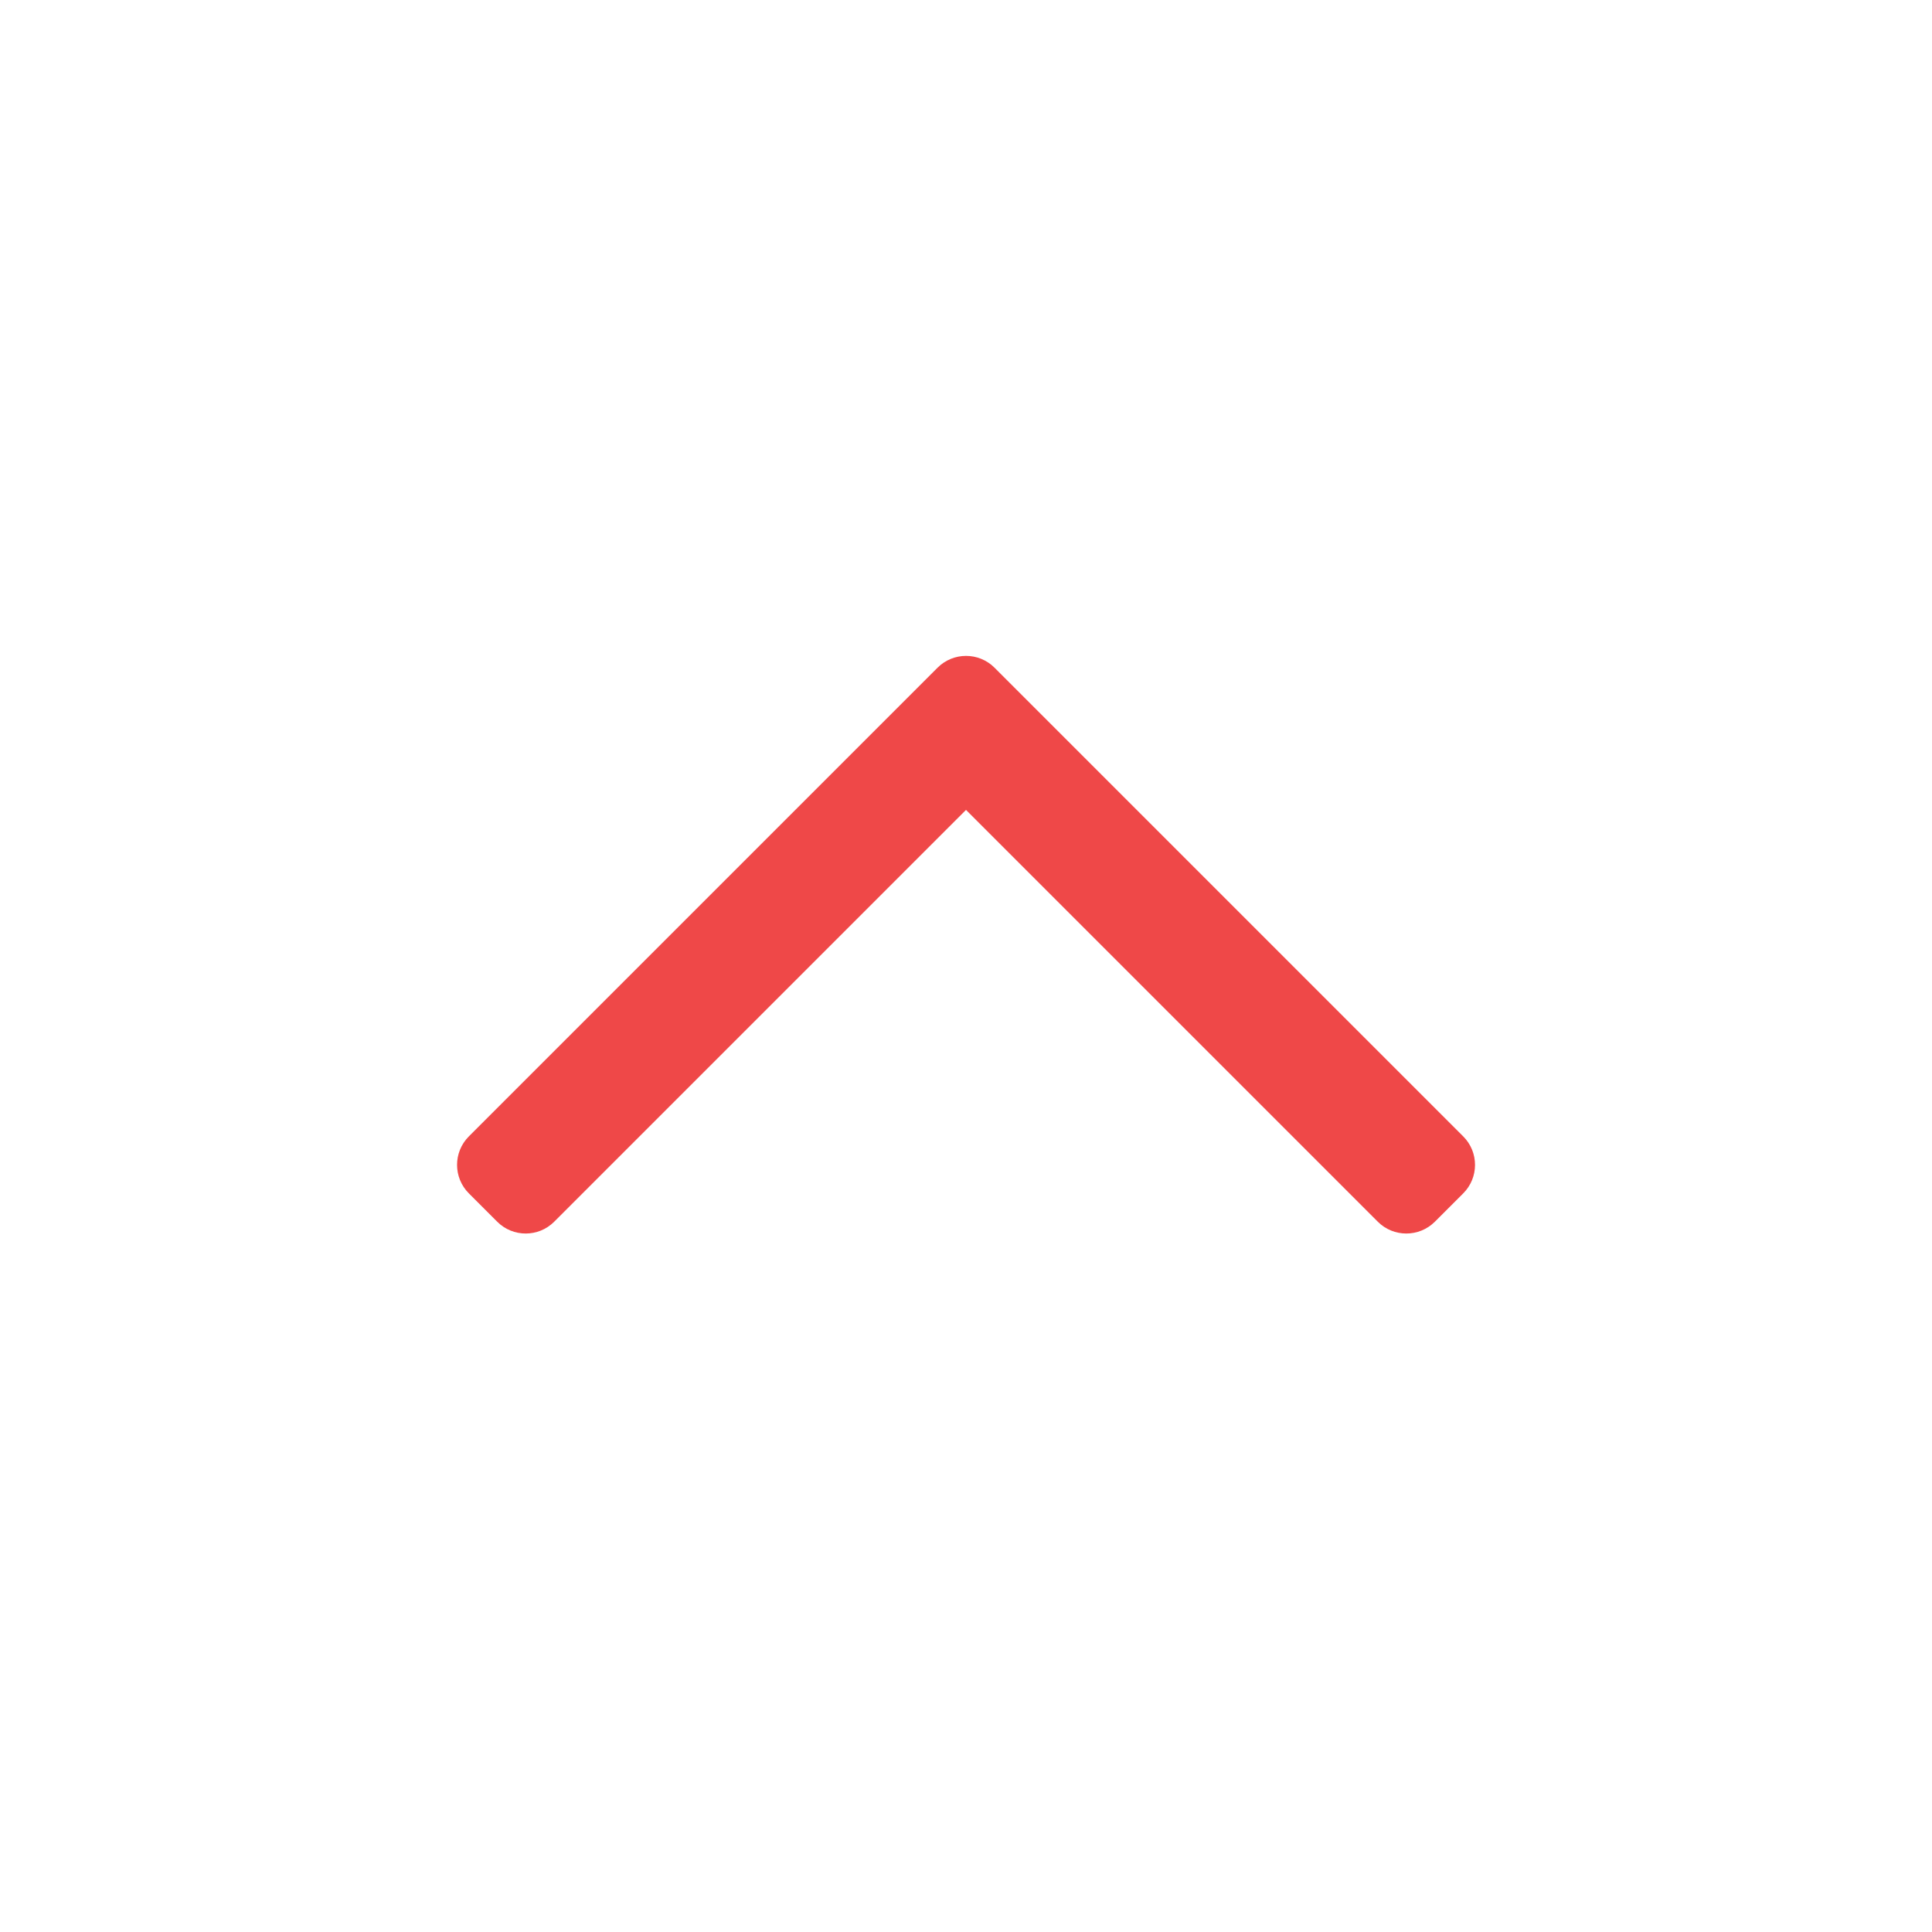 <?xml version="1.0" encoding="utf-8"?>
<!-- Generator: Adobe Illustrator 25.4.0, SVG Export Plug-In . SVG Version: 6.00 Build 0)  -->
<svg version="1.1" xmlns="http://www.w3.org/2000/svg" xmlns:xlink="http://www.w3.org/1999/xlink" x="0px" y="0px"
	 viewBox="0 0 24 24" enable-background="new 0 0 24 24" xml:space="preserve">
<g id="Layer_3">
</g>
<g id="Layer_4" display="none">
</g>
<g id="Layer_1">
	<g>
		<path fill="#EF4848" d="M17.116,15.177L12,10.061l-5.116,5.116c-0.195,0.195-0.512,0.195-0.707,0l-0.353-0.353
			c-0.195-0.195-0.195-0.512,0-0.707l5.823-5.823c0.195-0.195,0.512-0.195,0.707,0l5.823,5.823c0.195,0.195,0.195,0.512,0,0.707
			l-0.353,0.353C17.628,15.372,17.311,15.372,17.116,15.177z"/>
	</g>
</g>
</svg>
